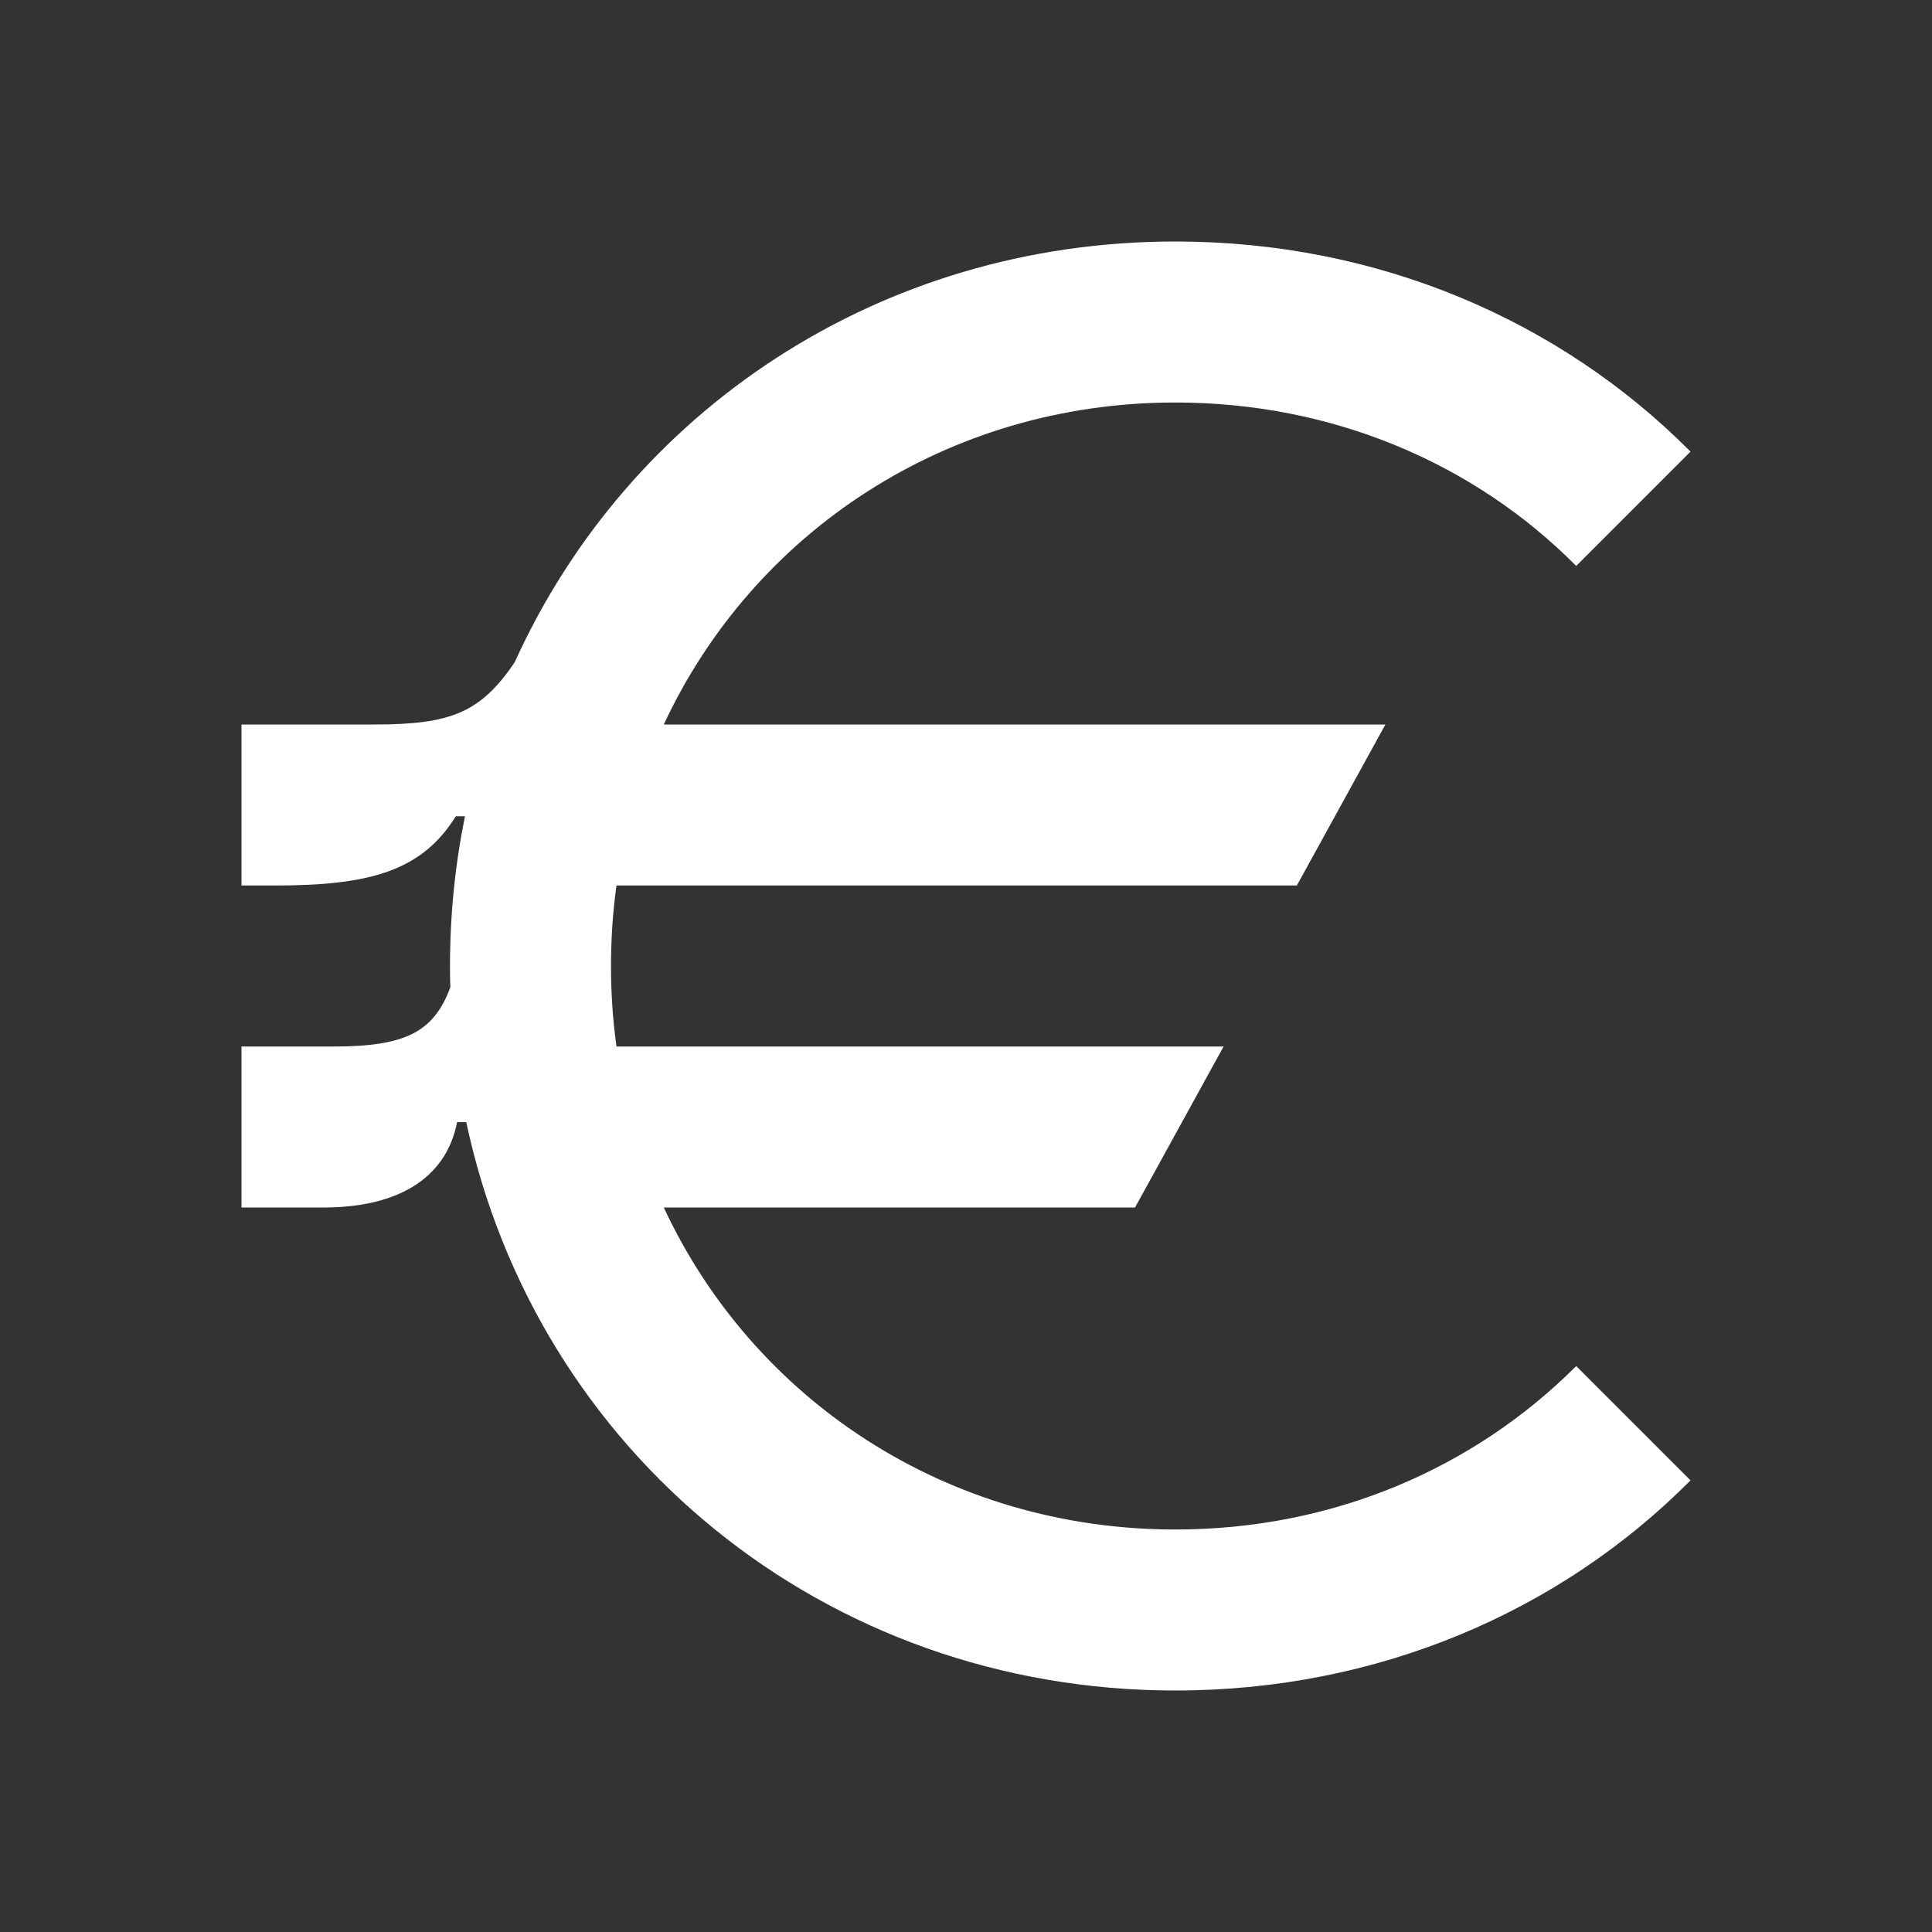 <svg width="24" height="24" viewBox="0 0 24 24" fill="none" xmlns="http://www.w3.org/2000/svg">
<rect x="0" y="0" width="24" height="24" fill="#333333" stroke="none"/>
<path d="M14.6 19C11.759 19 9.355 17.382 8.246 15H14.1L15.2 13H7.658C7.613 12.674 7.59 12.34 7.59 12C7.59 11.66 7.613 11.326 7.658 11H16.11L17.21 9H8.246C9.355 6.618 11.759 5 14.6 5C16.56 5 18.32 5.76 19.58 7.03L21 5.61C19.38 3.98 17.12 3 14.6 3C10.915 3 7.801 5.118 6.394 8.226C5.968 8.857 5.594 9 4.65 9H3V11H3.42C4.598 11 5.241 10.818 5.662 10.14H5.776C5.654 10.739 5.59 11.361 5.59 12C5.59 12.089 5.591 12.177 5.594 12.265C5.39 12.816 5.041 13 4.15 13H3V15H4.02C4.889 15 5.535 14.675 5.678 13.94H5.792C6.661 18.02 10.227 21 14.6 21C17.12 21 19.38 20.02 21 18.39L19.58 16.97C18.31 18.24 16.56 19 14.6 19Z" fill="white"/>
</svg>
